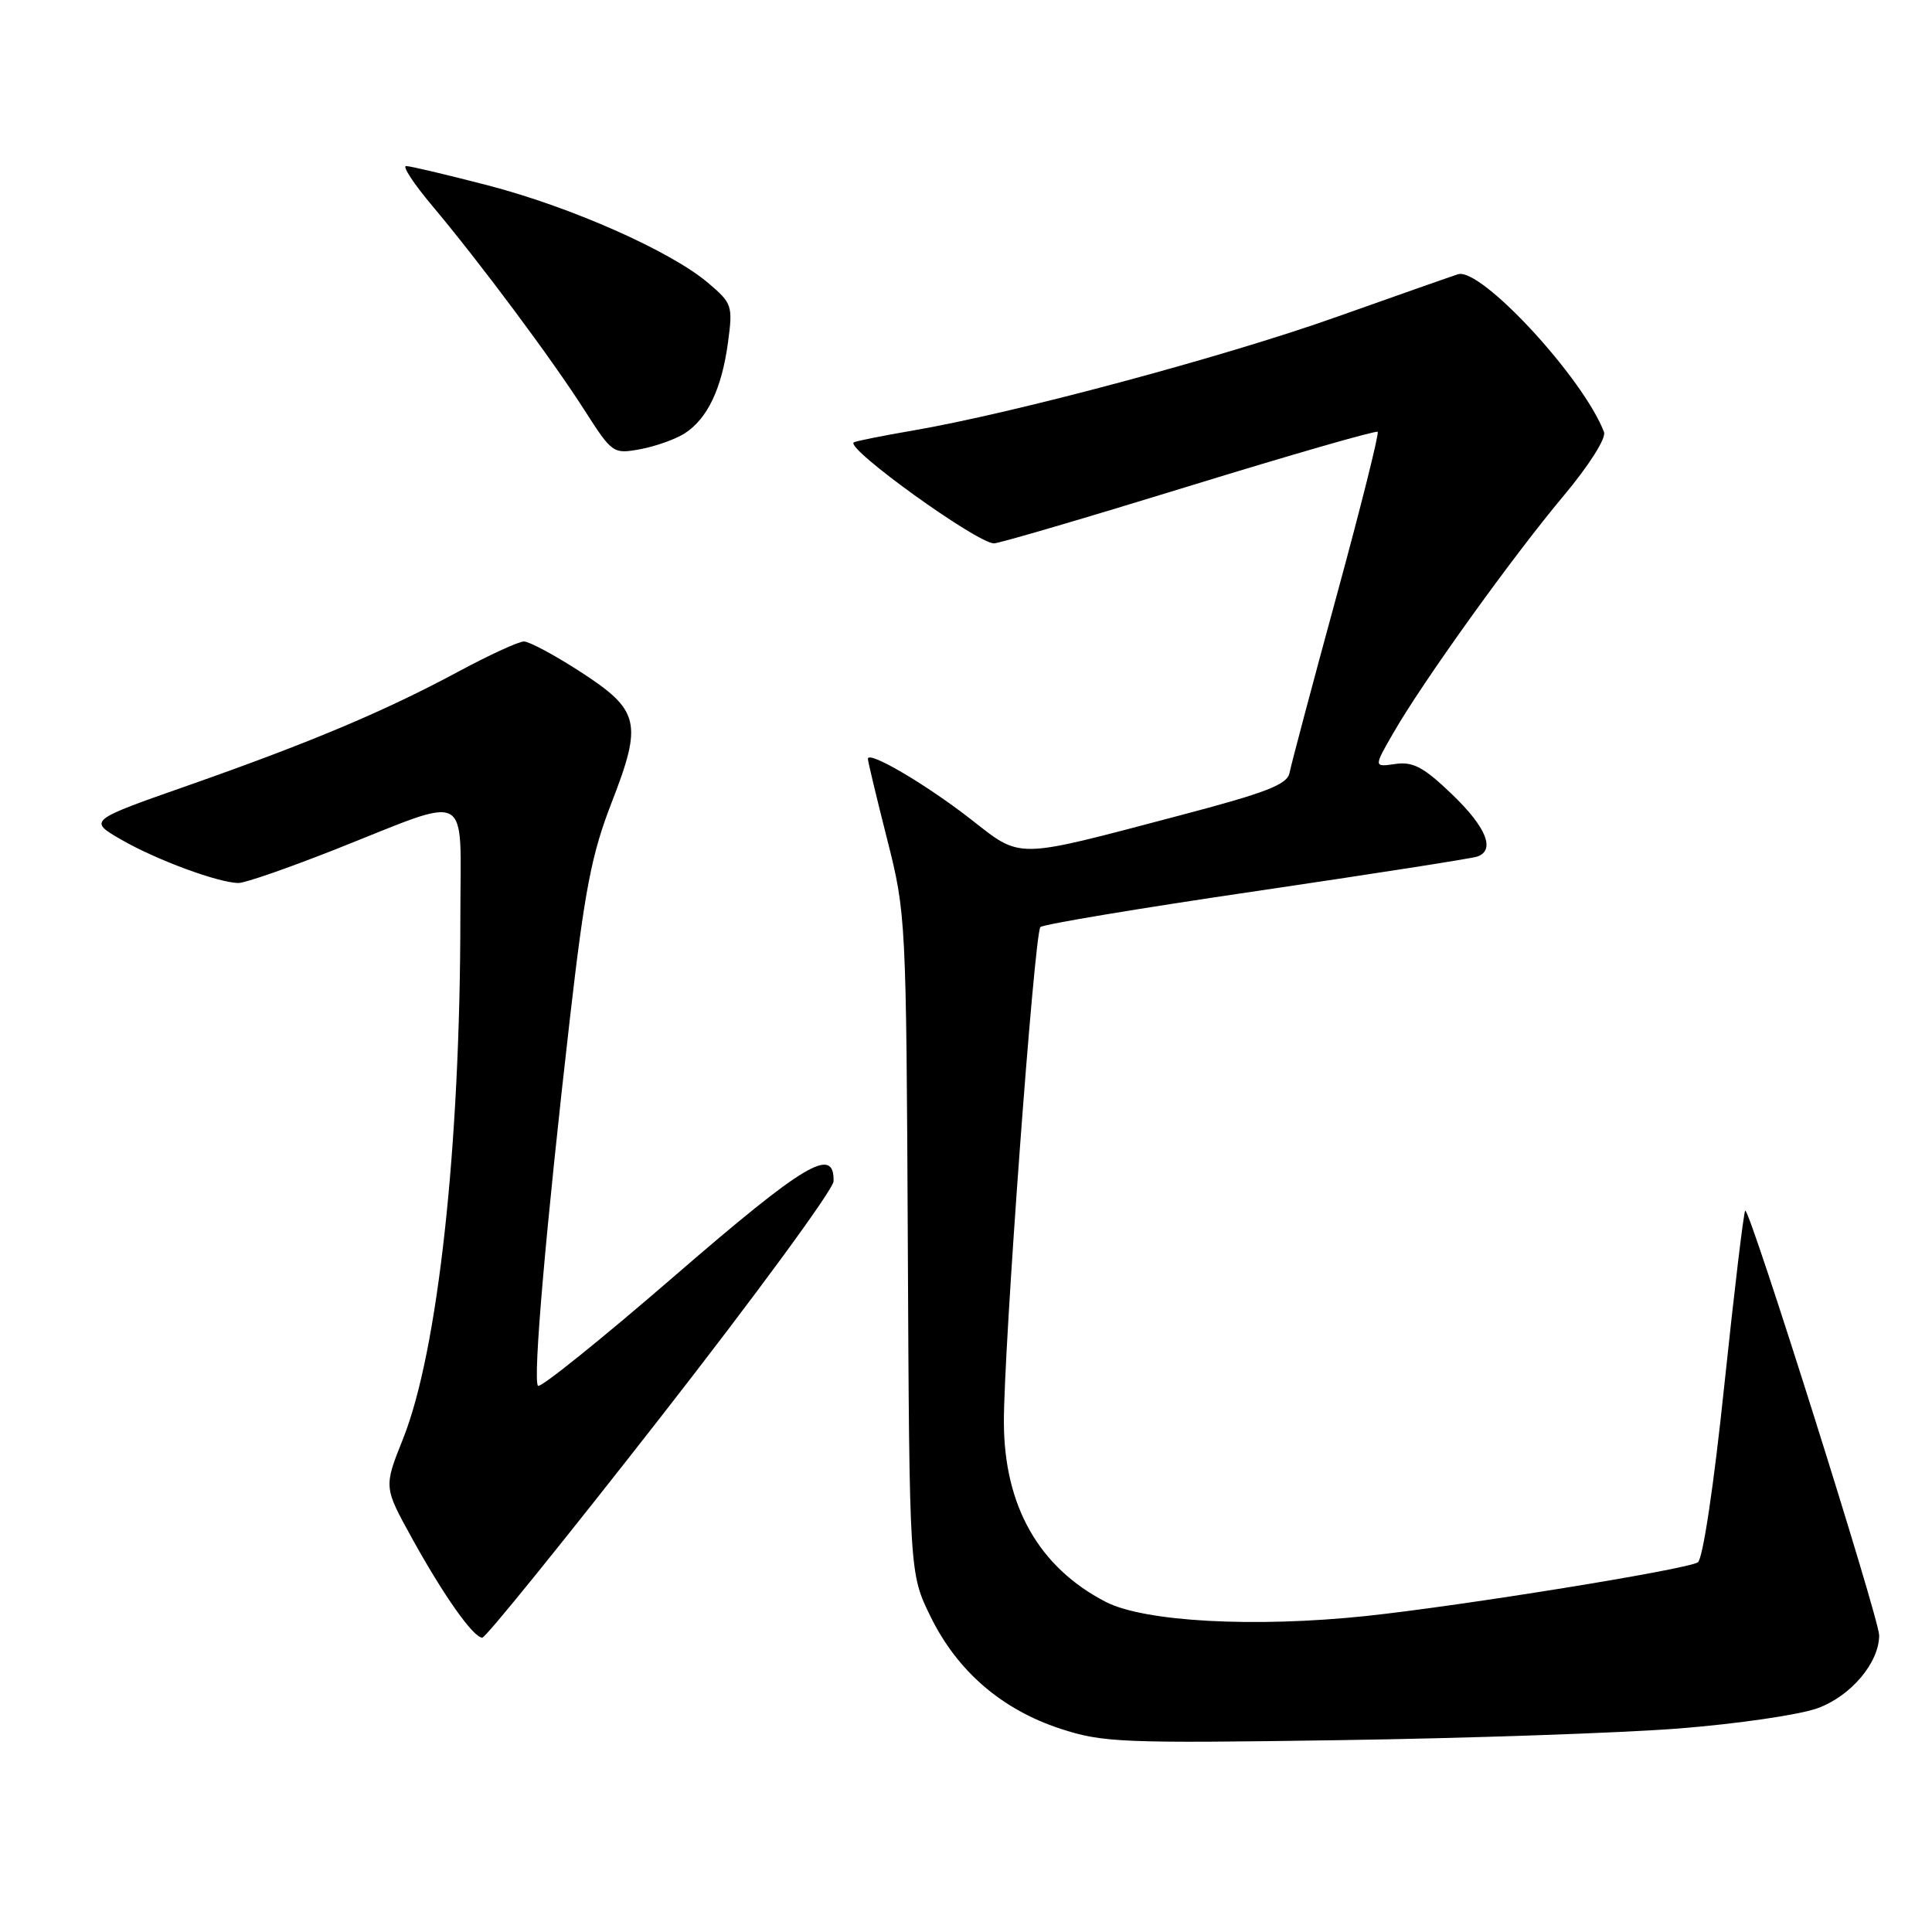 <?xml version="1.0" encoding="UTF-8" standalone="no"?>
<!DOCTYPE svg PUBLIC "-//W3C//DTD SVG 1.1//EN" "http://www.w3.org/Graphics/SVG/1.1/DTD/svg11.dtd" >
<svg xmlns="http://www.w3.org/2000/svg" xmlns:xlink="http://www.w3.org/1999/xlink" version="1.1" viewBox="0 0 256 256">
 <g >
 <path fill="currentColor"
d=" M 222.50 229.03 C 230.20 228.42 238.45 227.22 240.83 226.35 C 245.26 224.74 248.99 220.32 249.00 216.69 C 249.00 214.48 231.78 159.88 231.25 160.42 C 231.04 160.63 229.80 171.04 228.48 183.56 C 227.09 196.88 225.63 206.61 224.97 207.02 C 223.41 207.98 193.78 212.77 181.00 214.13 C 166.22 215.69 151.61 214.90 146.50 212.25 C 137.67 207.68 133.06 199.57 133.02 188.50 C 132.98 178.96 137.05 123.66 137.86 122.84 C 138.21 122.48 151.10 120.33 166.50 118.07 C 181.90 115.80 195.06 113.75 195.75 113.50 C 198.18 112.65 196.94 109.60 192.38 105.23 C 188.64 101.64 187.22 100.89 184.89 101.23 C 182.01 101.65 182.01 101.65 184.65 97.08 C 188.54 90.31 200.37 73.83 207.15 65.74 C 210.55 61.68 212.85 58.06 212.54 57.25 C 209.78 50.05 196.20 35.38 193.19 36.34 C 192.26 36.64 184.97 39.20 177.00 42.03 C 162.16 47.30 134.40 54.74 121.00 57.04 C 116.88 57.75 113.33 58.46 113.12 58.62 C 112.06 59.46 129.47 71.99 131.71 72.00 C 132.38 72.00 144.00 68.59 157.54 64.42 C 171.09 60.25 182.34 57.01 182.55 57.22 C 182.76 57.43 180.30 67.25 177.08 79.05 C 173.86 90.85 171.07 101.36 170.87 102.41 C 170.57 103.96 167.80 105.03 156.25 108.07 C 134.13 113.90 135.48 113.88 128.49 108.44 C 122.56 103.84 115.00 99.41 115.00 100.55 C 115.00 100.87 116.14 105.65 117.54 111.16 C 120.05 121.05 120.08 121.72 120.29 164.84 C 120.50 208.50 120.50 208.50 123.31 214.22 C 126.85 221.43 132.71 226.49 140.46 229.05 C 146.10 230.90 148.55 231.01 177.50 230.58 C 194.55 230.33 214.80 229.63 222.50 229.03 Z  M 87.56 187.75 C 100.12 171.66 110.42 157.61 110.45 156.53 C 110.57 151.80 106.67 154.12 89.43 169.03 C 79.78 177.38 71.62 183.95 71.29 183.63 C 70.58 182.91 72.35 162.51 75.51 135.00 C 77.48 117.85 78.39 113.16 81.06 106.30 C 85.17 95.72 84.77 94.10 76.82 88.96 C 73.45 86.78 70.12 85.00 69.42 85.00 C 68.72 85.00 64.86 86.78 60.83 88.94 C 51.05 94.21 41.24 98.34 25.09 104.02 C 11.67 108.72 11.67 108.72 16.09 111.27 C 20.73 113.95 29.00 117.00 31.62 117.00 C 32.48 117.00 38.21 115.01 44.36 112.58 C 62.76 105.30 61.00 104.36 61.00 121.37 C 61.00 151.94 58.02 179.11 53.40 190.66 C 50.85 197.04 50.85 197.04 54.56 203.77 C 58.79 211.43 62.72 217.00 63.91 217.00 C 64.36 217.00 75.00 203.84 87.56 187.75 Z  M 90.73 57.42 C 93.74 55.48 95.63 51.52 96.46 45.40 C 97.12 40.50 97.02 40.19 93.82 37.48 C 88.84 33.26 75.66 27.42 64.61 24.55 C 59.20 23.15 54.35 22.00 53.81 22.00 C 53.28 22.00 54.83 24.36 57.26 27.25 C 63.60 34.80 73.11 47.56 77.44 54.34 C 81.12 60.09 81.25 60.18 84.84 59.52 C 86.85 59.15 89.50 58.21 90.73 57.42 Z "/>
</g>
</svg>